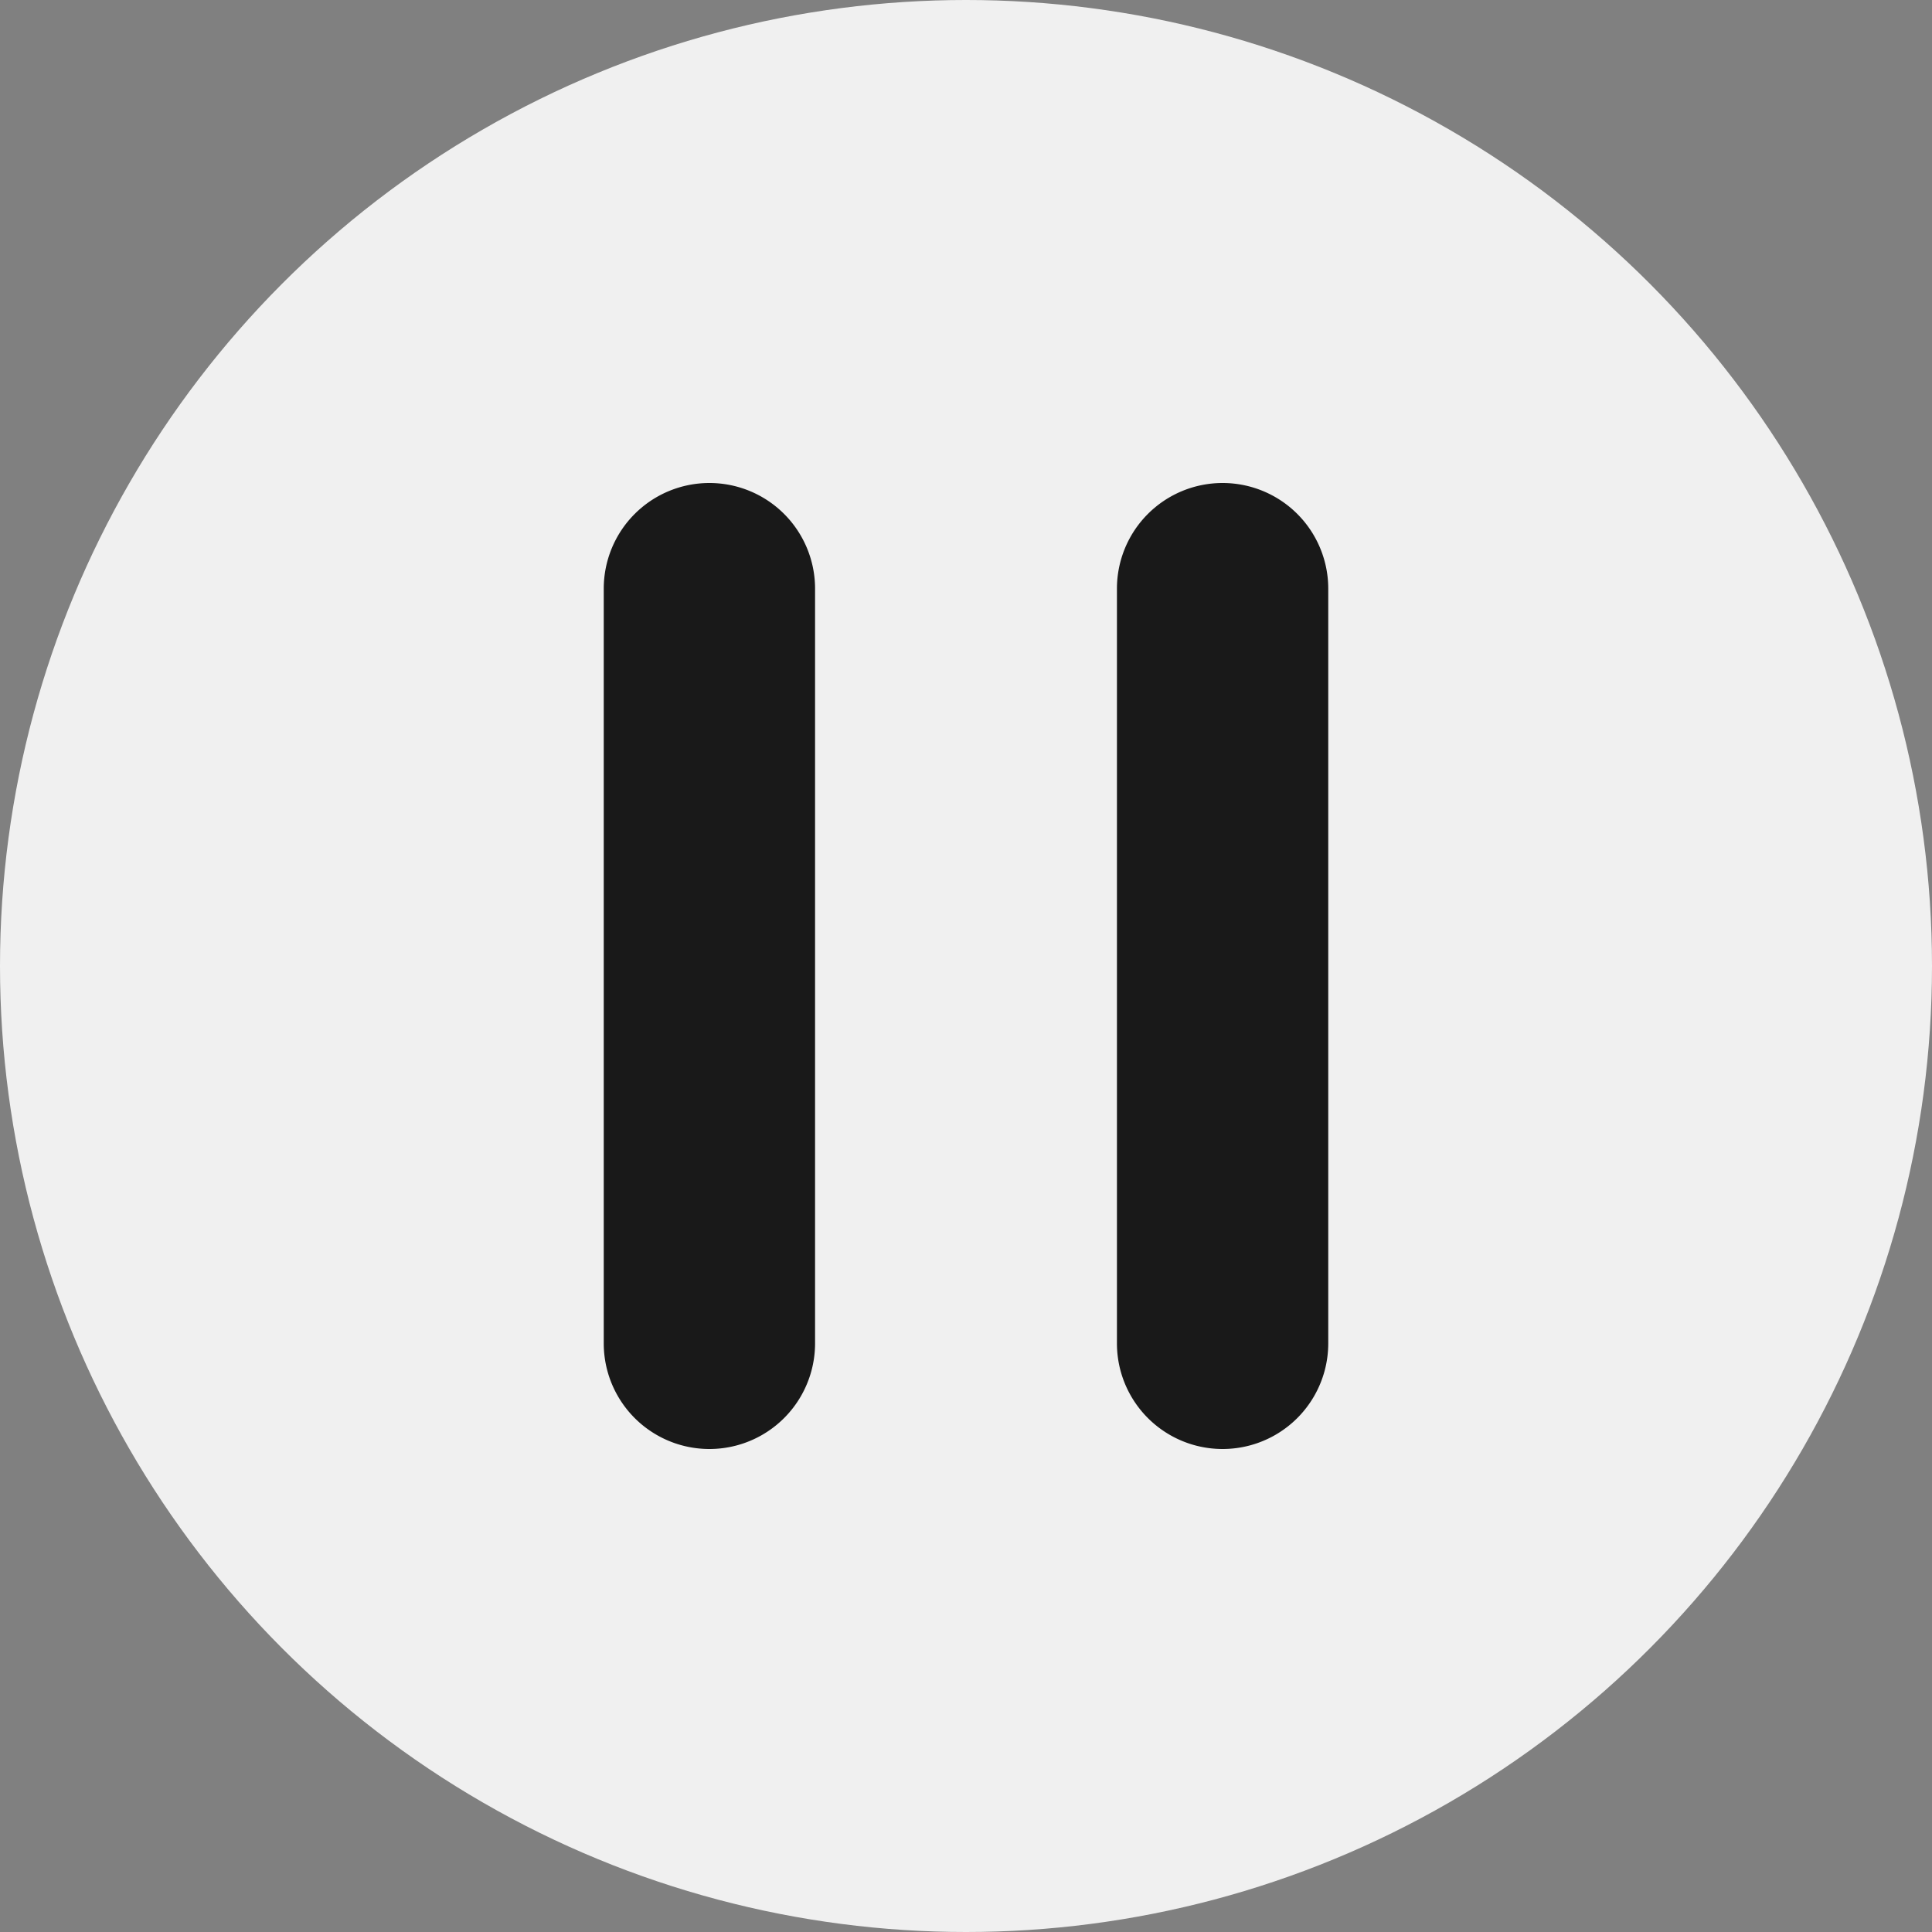 <svg viewBox="0 0 64 64" xmlns="http://www.w3.org/2000/svg">
  <rect x="0" y="0" width="64" height="64" fill="#808080" stroke="none"/>
  <circle cx="32" cy="32" r="32" fill="#fff" fill-opacity=".88" />
  <path
    d="M23.5 16a3.5 3.5 0 0 0-3.5 3.5v25a3.5 3.5 0 1 0 7 0v-25a3.5 3.5 0 0 0-3.5-3.5Zm17 0a3.5 3.5 0 0 0-3.5 3.5v25a3.5 3.5 0 1 0 7 0v-25a3.5 3.5 0 0 0-3.5-3.5Z"
    fill="#191919"
  />
</svg>
